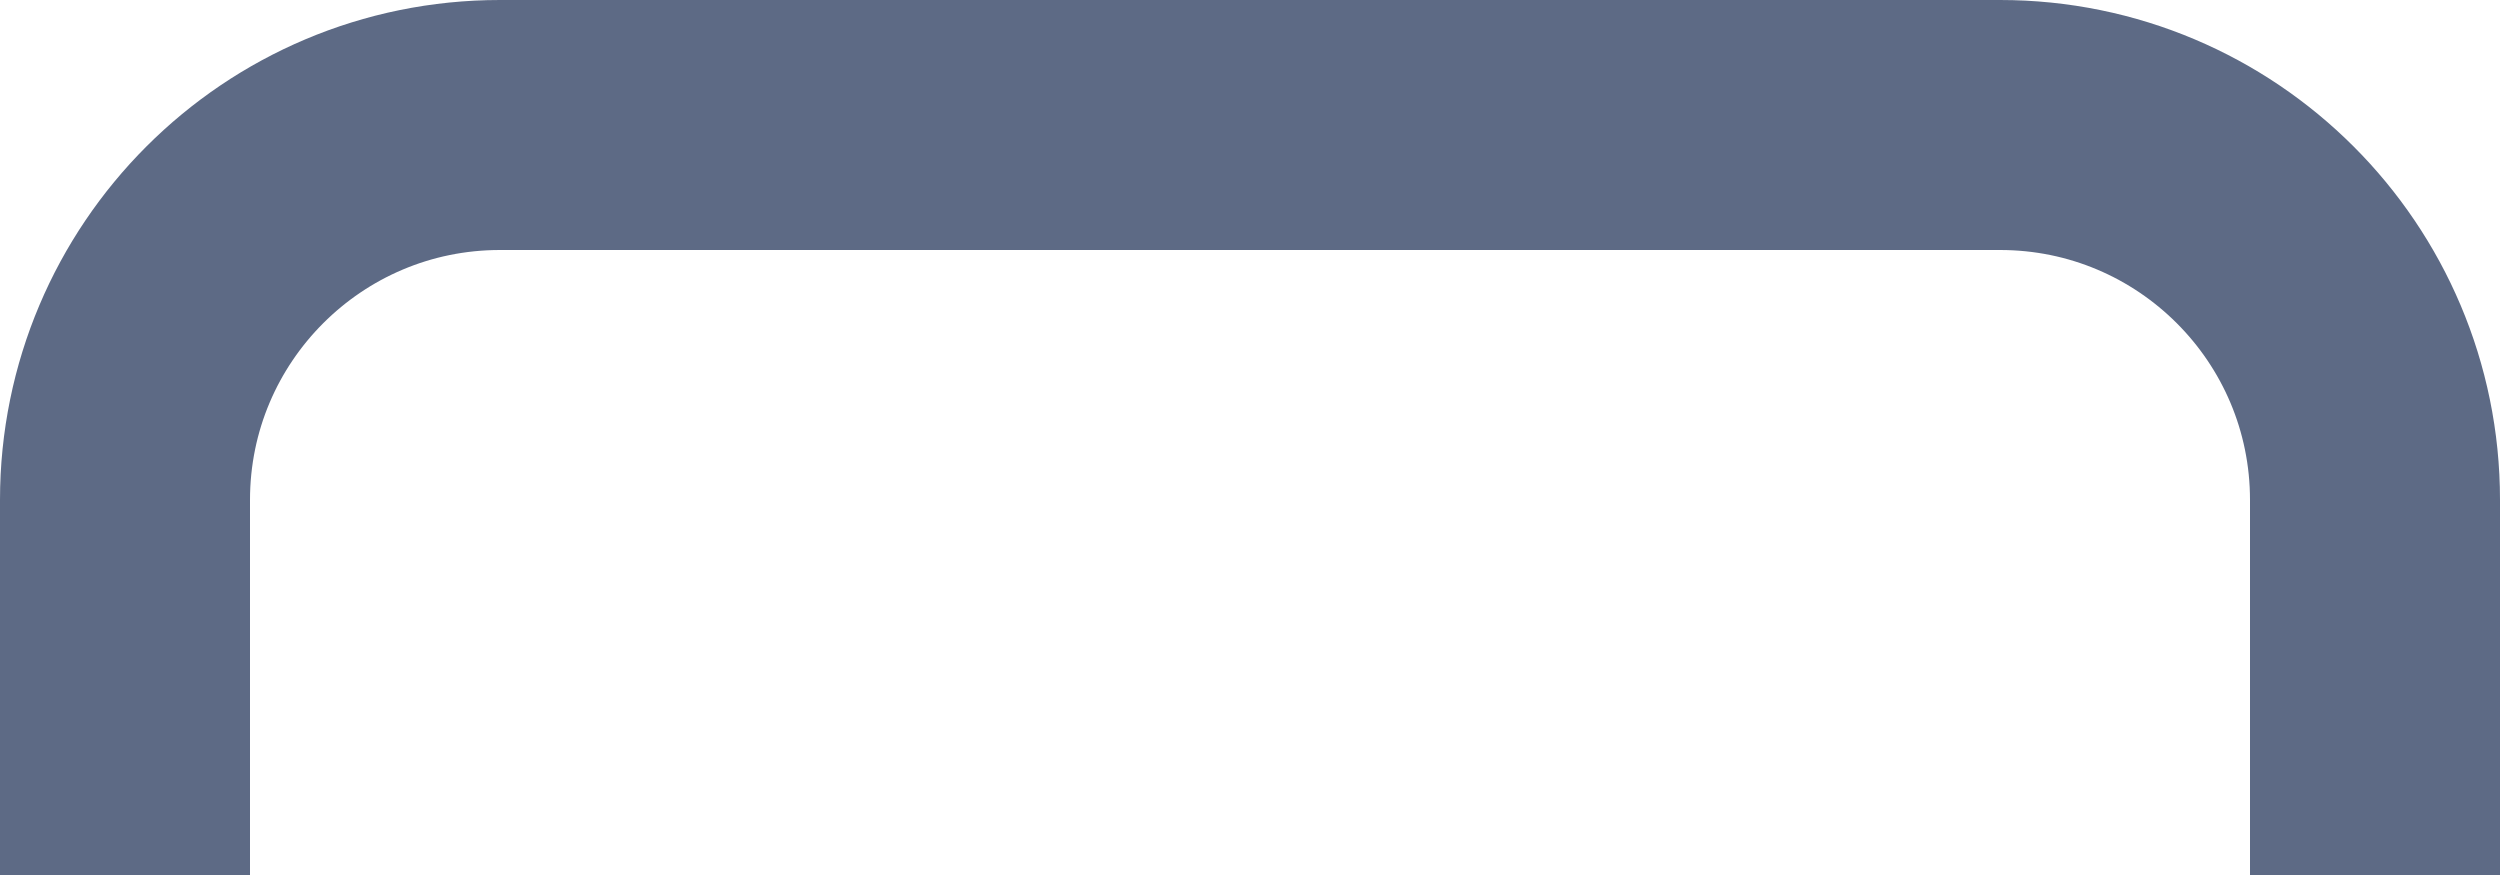 <svg width="20" height="7" viewBox="0 0 20 7" fill="none" xmlns="http://www.w3.org/2000/svg">
<path d="M1 7V4C1 2.343 2.343 1 4 1H16C17.657 1 19 2.343 19 4V7" stroke="#5D6A85" stroke-width="2"/>
</svg>
